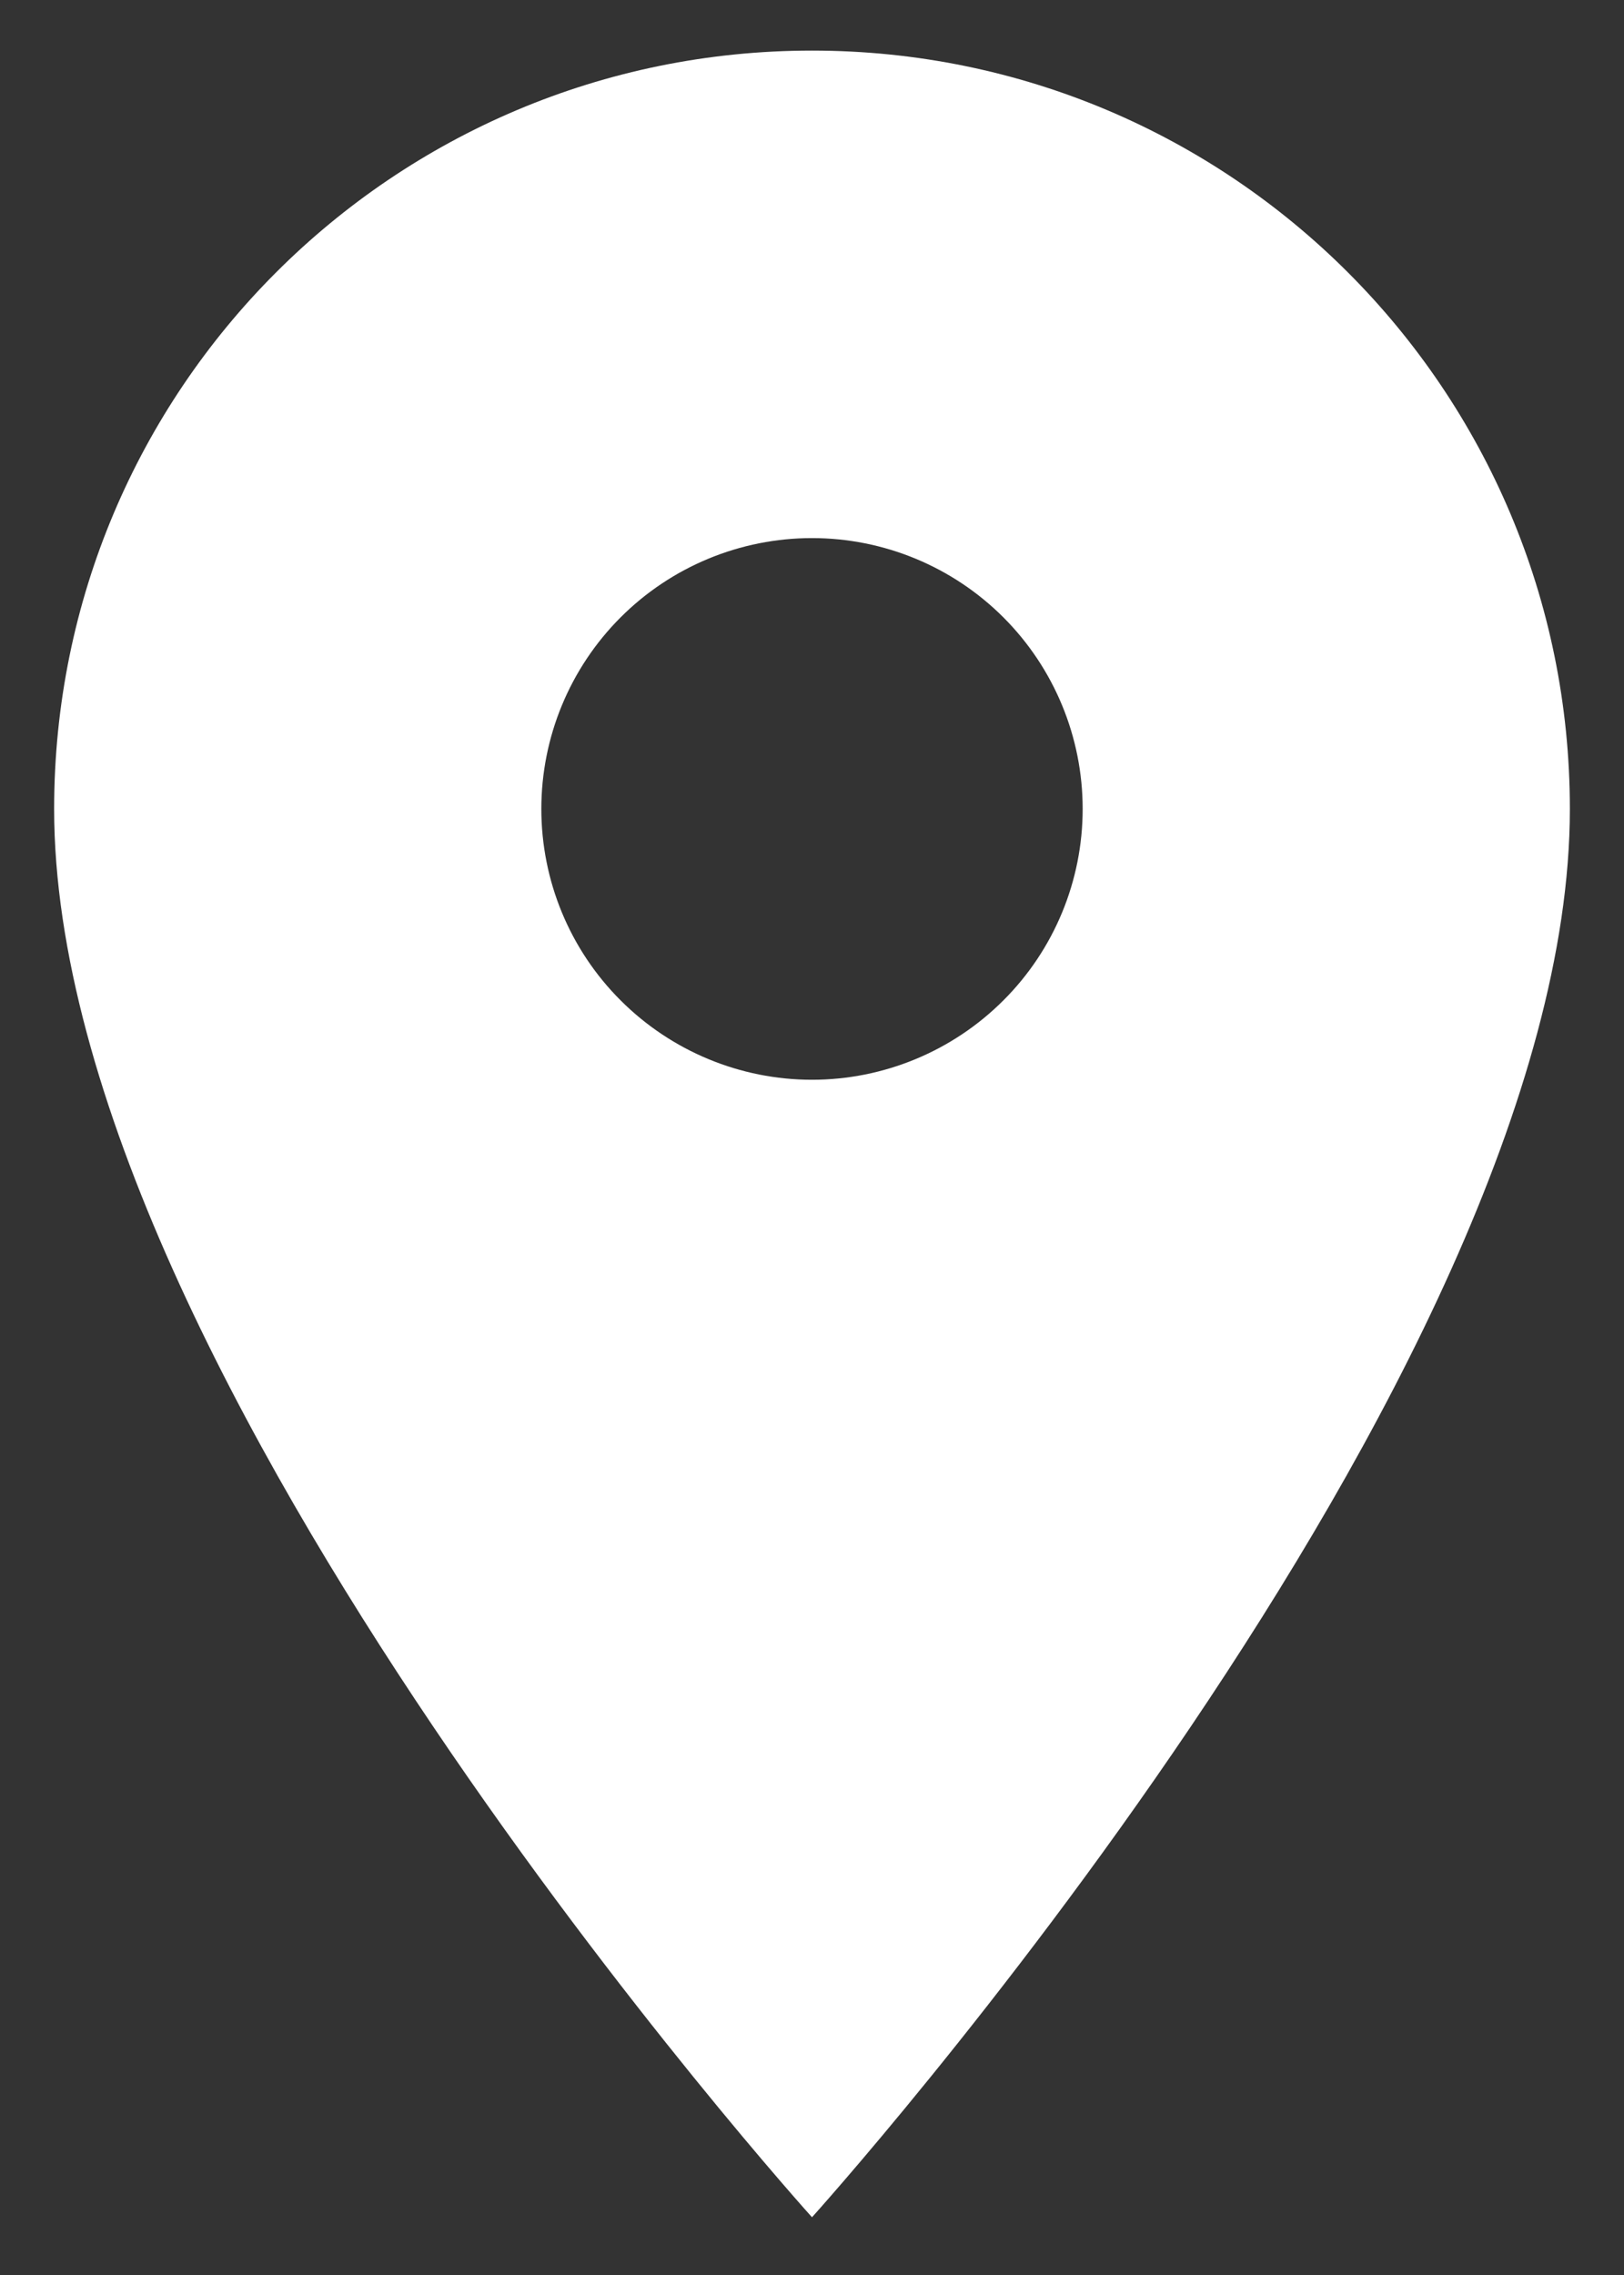 <svg width="15" height="21" viewBox="0 0 15 21" fill="none" xmlns="http://www.w3.org/2000/svg">
<rect x="0" y="0" width="15" height="21" fill="#333333" stroke="none"/>
<path d="M7.5 0.467C3.63 0.467 0.5 3.597 0.5 7.467C0.5 12.717 7.5 20.467 7.5 20.467C7.5 20.467 14.5 12.717 14.5 7.467C14.5 3.597 11.37 0.467 7.5 0.467ZM7.5 9.967C6.837 9.967 6.201 9.703 5.732 9.234C5.263 8.766 5 8.13 5 7.467C5 6.804 5.263 6.168 5.732 5.699C6.201 5.23 6.837 4.967 7.5 4.967C8.163 4.967 8.799 5.23 9.268 5.699C9.737 6.168 10 6.804 10 7.467C10 8.13 9.737 8.766 9.268 9.234C8.799 9.703 8.163 9.967 7.5 9.967Z" fill="white"/>
</svg>
